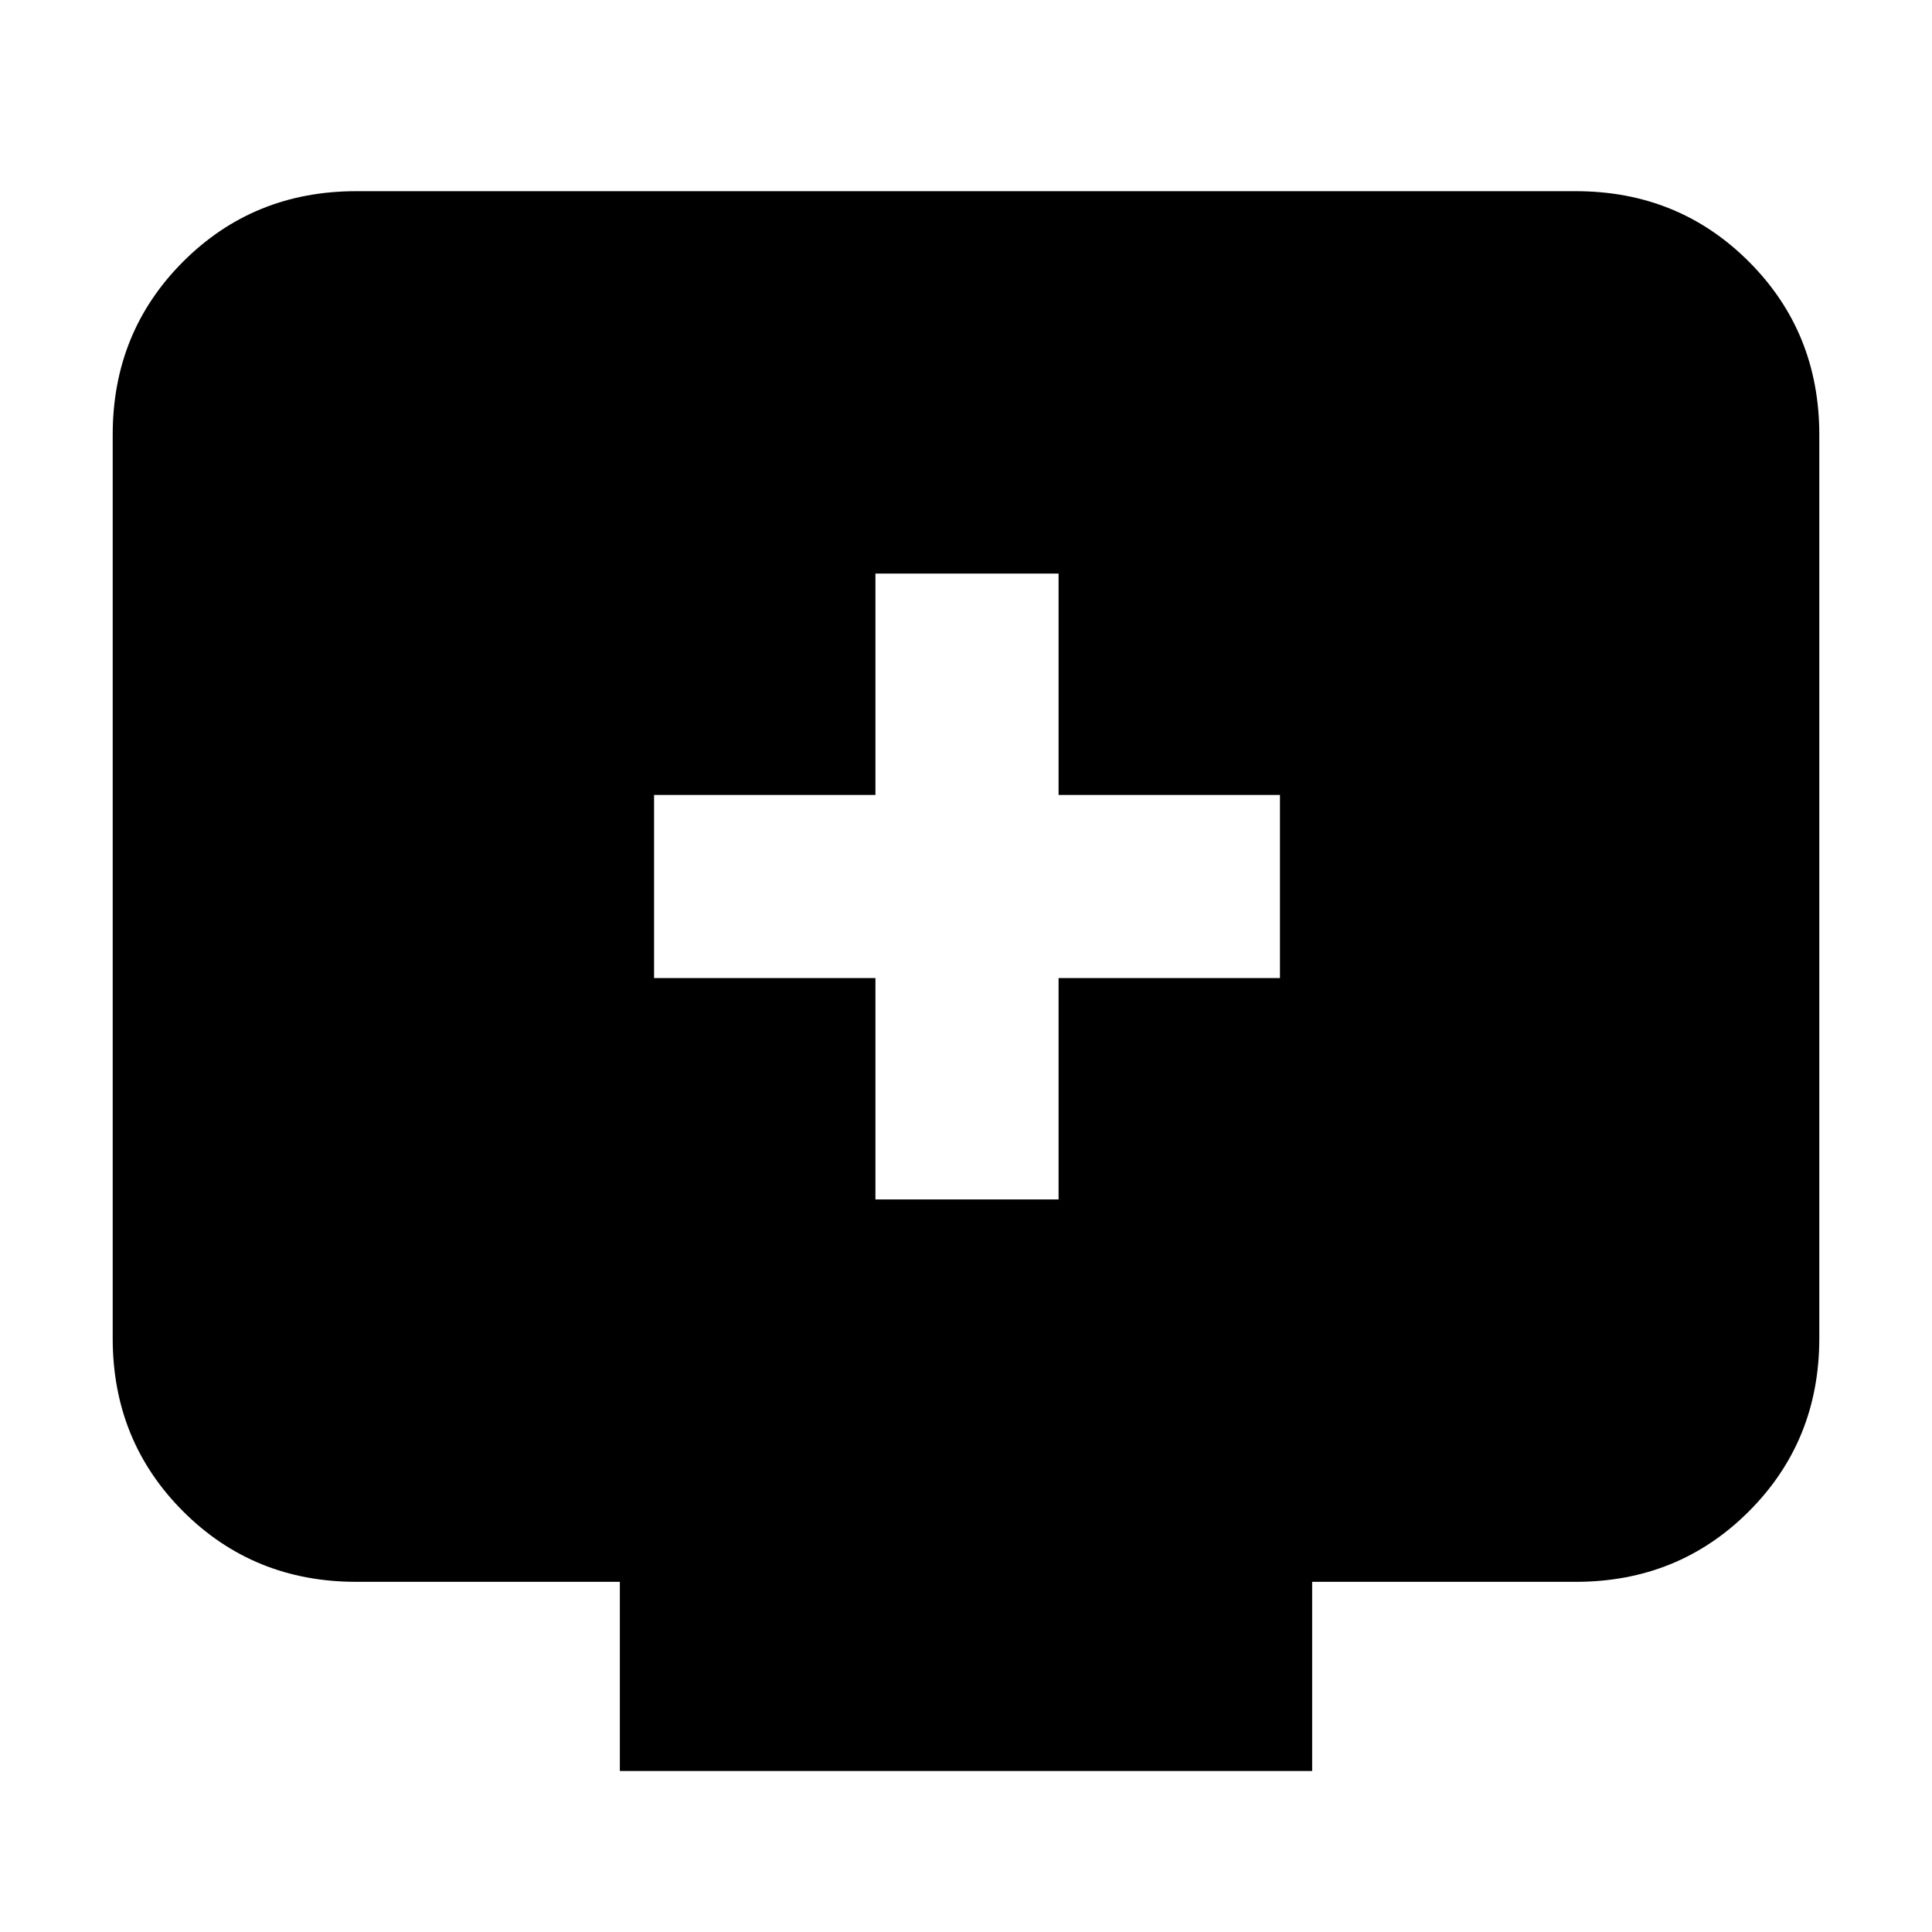 <svg xmlns="http://www.w3.org/2000/svg" height="24" width="24"><path d="M10.875 14.9H13.15V12.15H15.9V9.875H13.15V7.125H10.875V9.875H8.125V12.15H10.875ZM16.3 19.65V22H7.7V19.65H4.425Q3.15 19.65 2.275 18.775Q1.4 17.9 1.4 16.625V5.4Q1.4 4.125 2.275 3.25Q3.15 2.375 4.425 2.375H19.575Q20.85 2.375 21.725 3.25Q22.6 4.125 22.6 5.4V16.625Q22.6 17.9 21.725 18.775Q20.85 19.65 19.575 19.65Z"/></svg>
